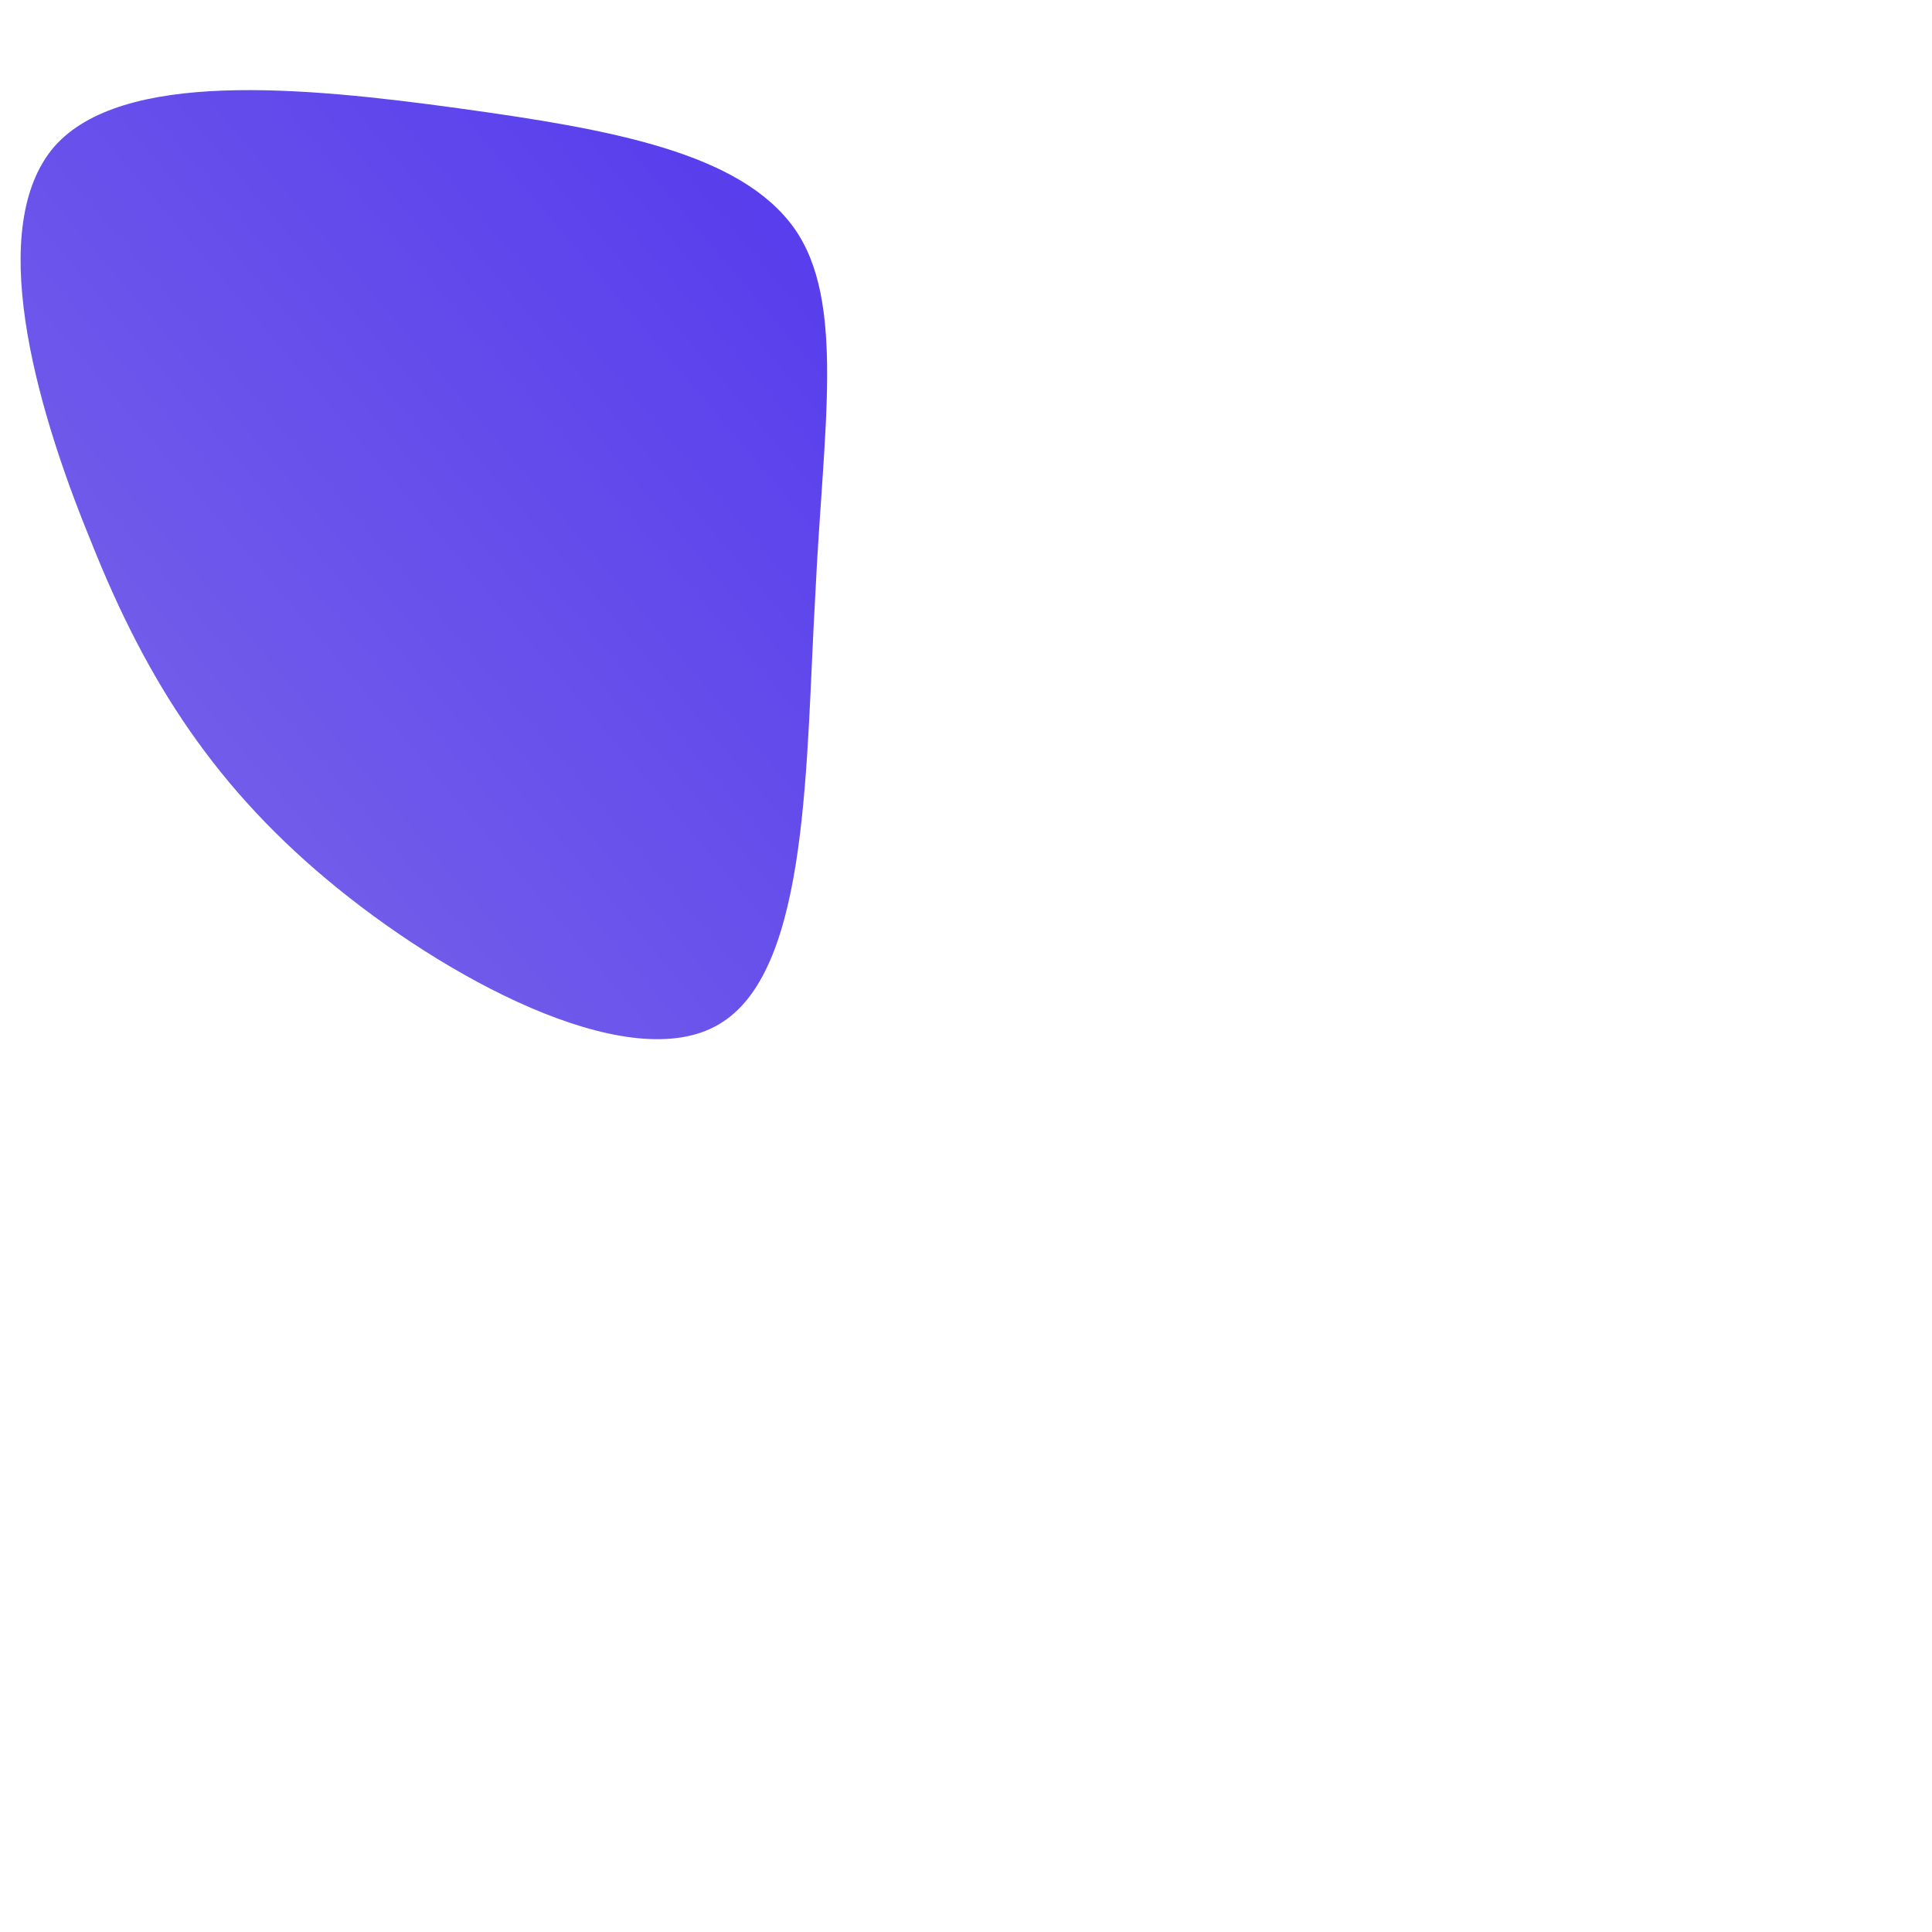 <!--?xml version="1.0" standalone="no"?-->
<svg id="sw-js-blob-svg" viewBox="0 0 100 100" xmlns="http://www.w3.org/2000/svg">
    <defs>
        <linearGradient id="sw-gradient" x1="0" x2="1" y1="1" y2="0">
            <stop id="stop1" stop-color="rgba(125, 106, 233, 1)" offset="0%"></stop>
            <stop id="stop2" stop-color="rgba(83.268, 56.247, 236.857, 1)" offset="100%"></stop>
        </linearGradient>
    </defs>
    <path fill="url(#sw-gradient)"
        d="M16.1,-13.2C18.8,-9.4,17.6,-2.8,17.2,5.8C16.7,14.4,16.9,25,12.4,27.9C8,30.8,-1.2,26.1,-7.5,21C-13.8,15.9,-17.4,10.3,-20.3,3C-23.3,-4.3,-25.7,-13.3,-22.2,-17.4C-18.7,-21.4,-9.3,-20.5,-1.3,-19.4C6.7,-18.3,13.3,-17.1,16.1,-13.2Z"
        width="100%" height="100%" transform="translate(25 25)" stroke-width="0"
        style="transition: all 0.3s ease 0s;" stroke="url(#sw-gradient)"></path>
</svg>